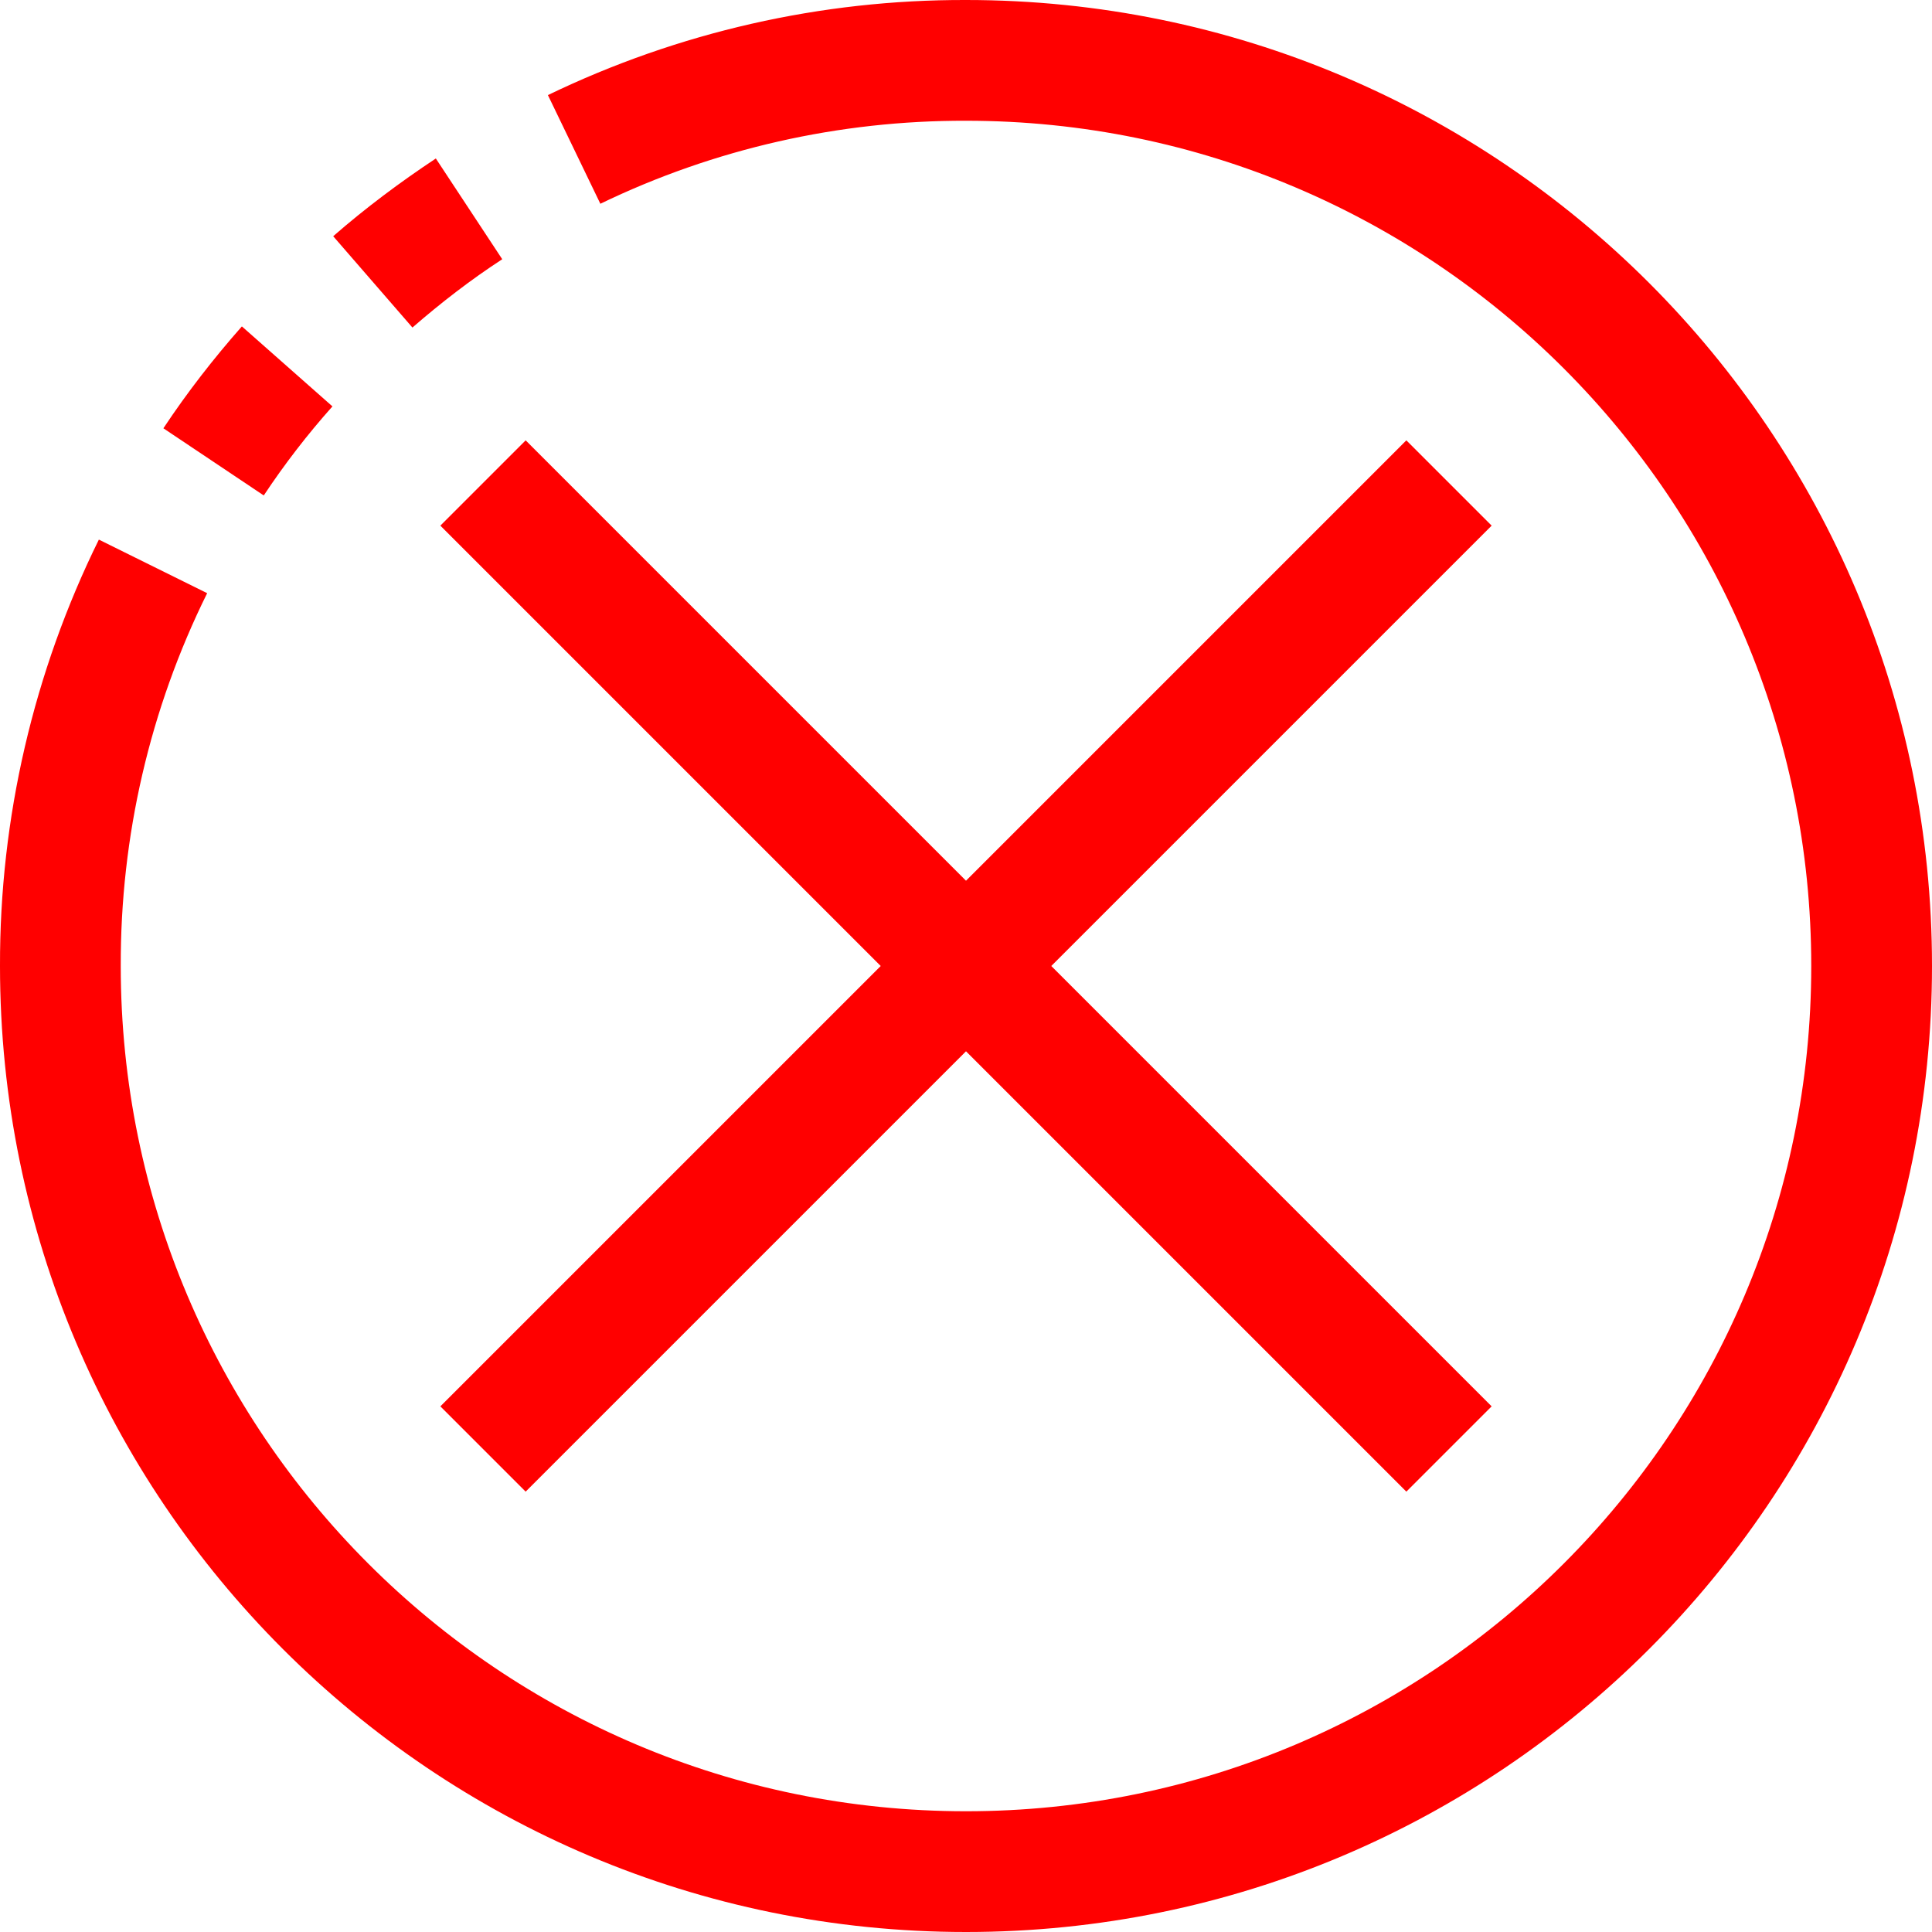 <?xml version="1.0" encoding="utf-8"?>
<!-- Generator: Adobe Illustrator 22.0.0, SVG Export Plug-In . SVG Version: 6.00 Build 0)  -->
<svg version="1.1" id="Capa_1" xmlns="http://www.w3.org/2000/svg" xmlns:xlink="http://www.w3.org/1999/xlink" x="0px" y="0px"
	 viewBox="0 0 512 512" style="enable-background:new 0 0 512 512;" xml:space="preserve">
<style type="text/css">
	.st0{fill:#FF0000;}
</style>
<g>
	<g>
		<g>
			<path class="st0" d="M133.1,68.7l-17.6-26.7c-9.5,6.3-18.6,13.1-27.2,20.6l21,24.2C116.9,80.2,124.8,74.1,133.1,68.7z"/>
			<path class="st0" d="M256,0c-38.4-0.1-76.2,8.5-110.8,25.2L159.1,54c30.2-14.6,63.4-22.1,96.9-22c123.7,0,224,100.3,224,224
				S379.7,480,256,480S32,379.7,32,256c-0.1-34.3,7.7-68.1,22.9-98.8L26.2,143C8.9,178.1-0.1,216.8,0,256c0,141.4,114.6,256,256,256
				s256-114.6,256-256S397.4,0,256,0z"/>
			<path class="st0" d="M88.1,107.7l-24-21.2c-7.5,8.5-14.5,17.5-20.8,27l26.6,17.8C75.4,123,81.5,115.1,88.1,107.7z"/>
			<polygon class="st0" points="372.7,116.7 256,233.4 139.3,116.7 116.7,139.3 233.4,256 116.7,372.7 139.3,395.3 256,278.6 
				372.7,395.3 395.3,372.7 278.6,256 395.3,139.3 			"/>
		</g>
	</g>
</g>
</svg>
